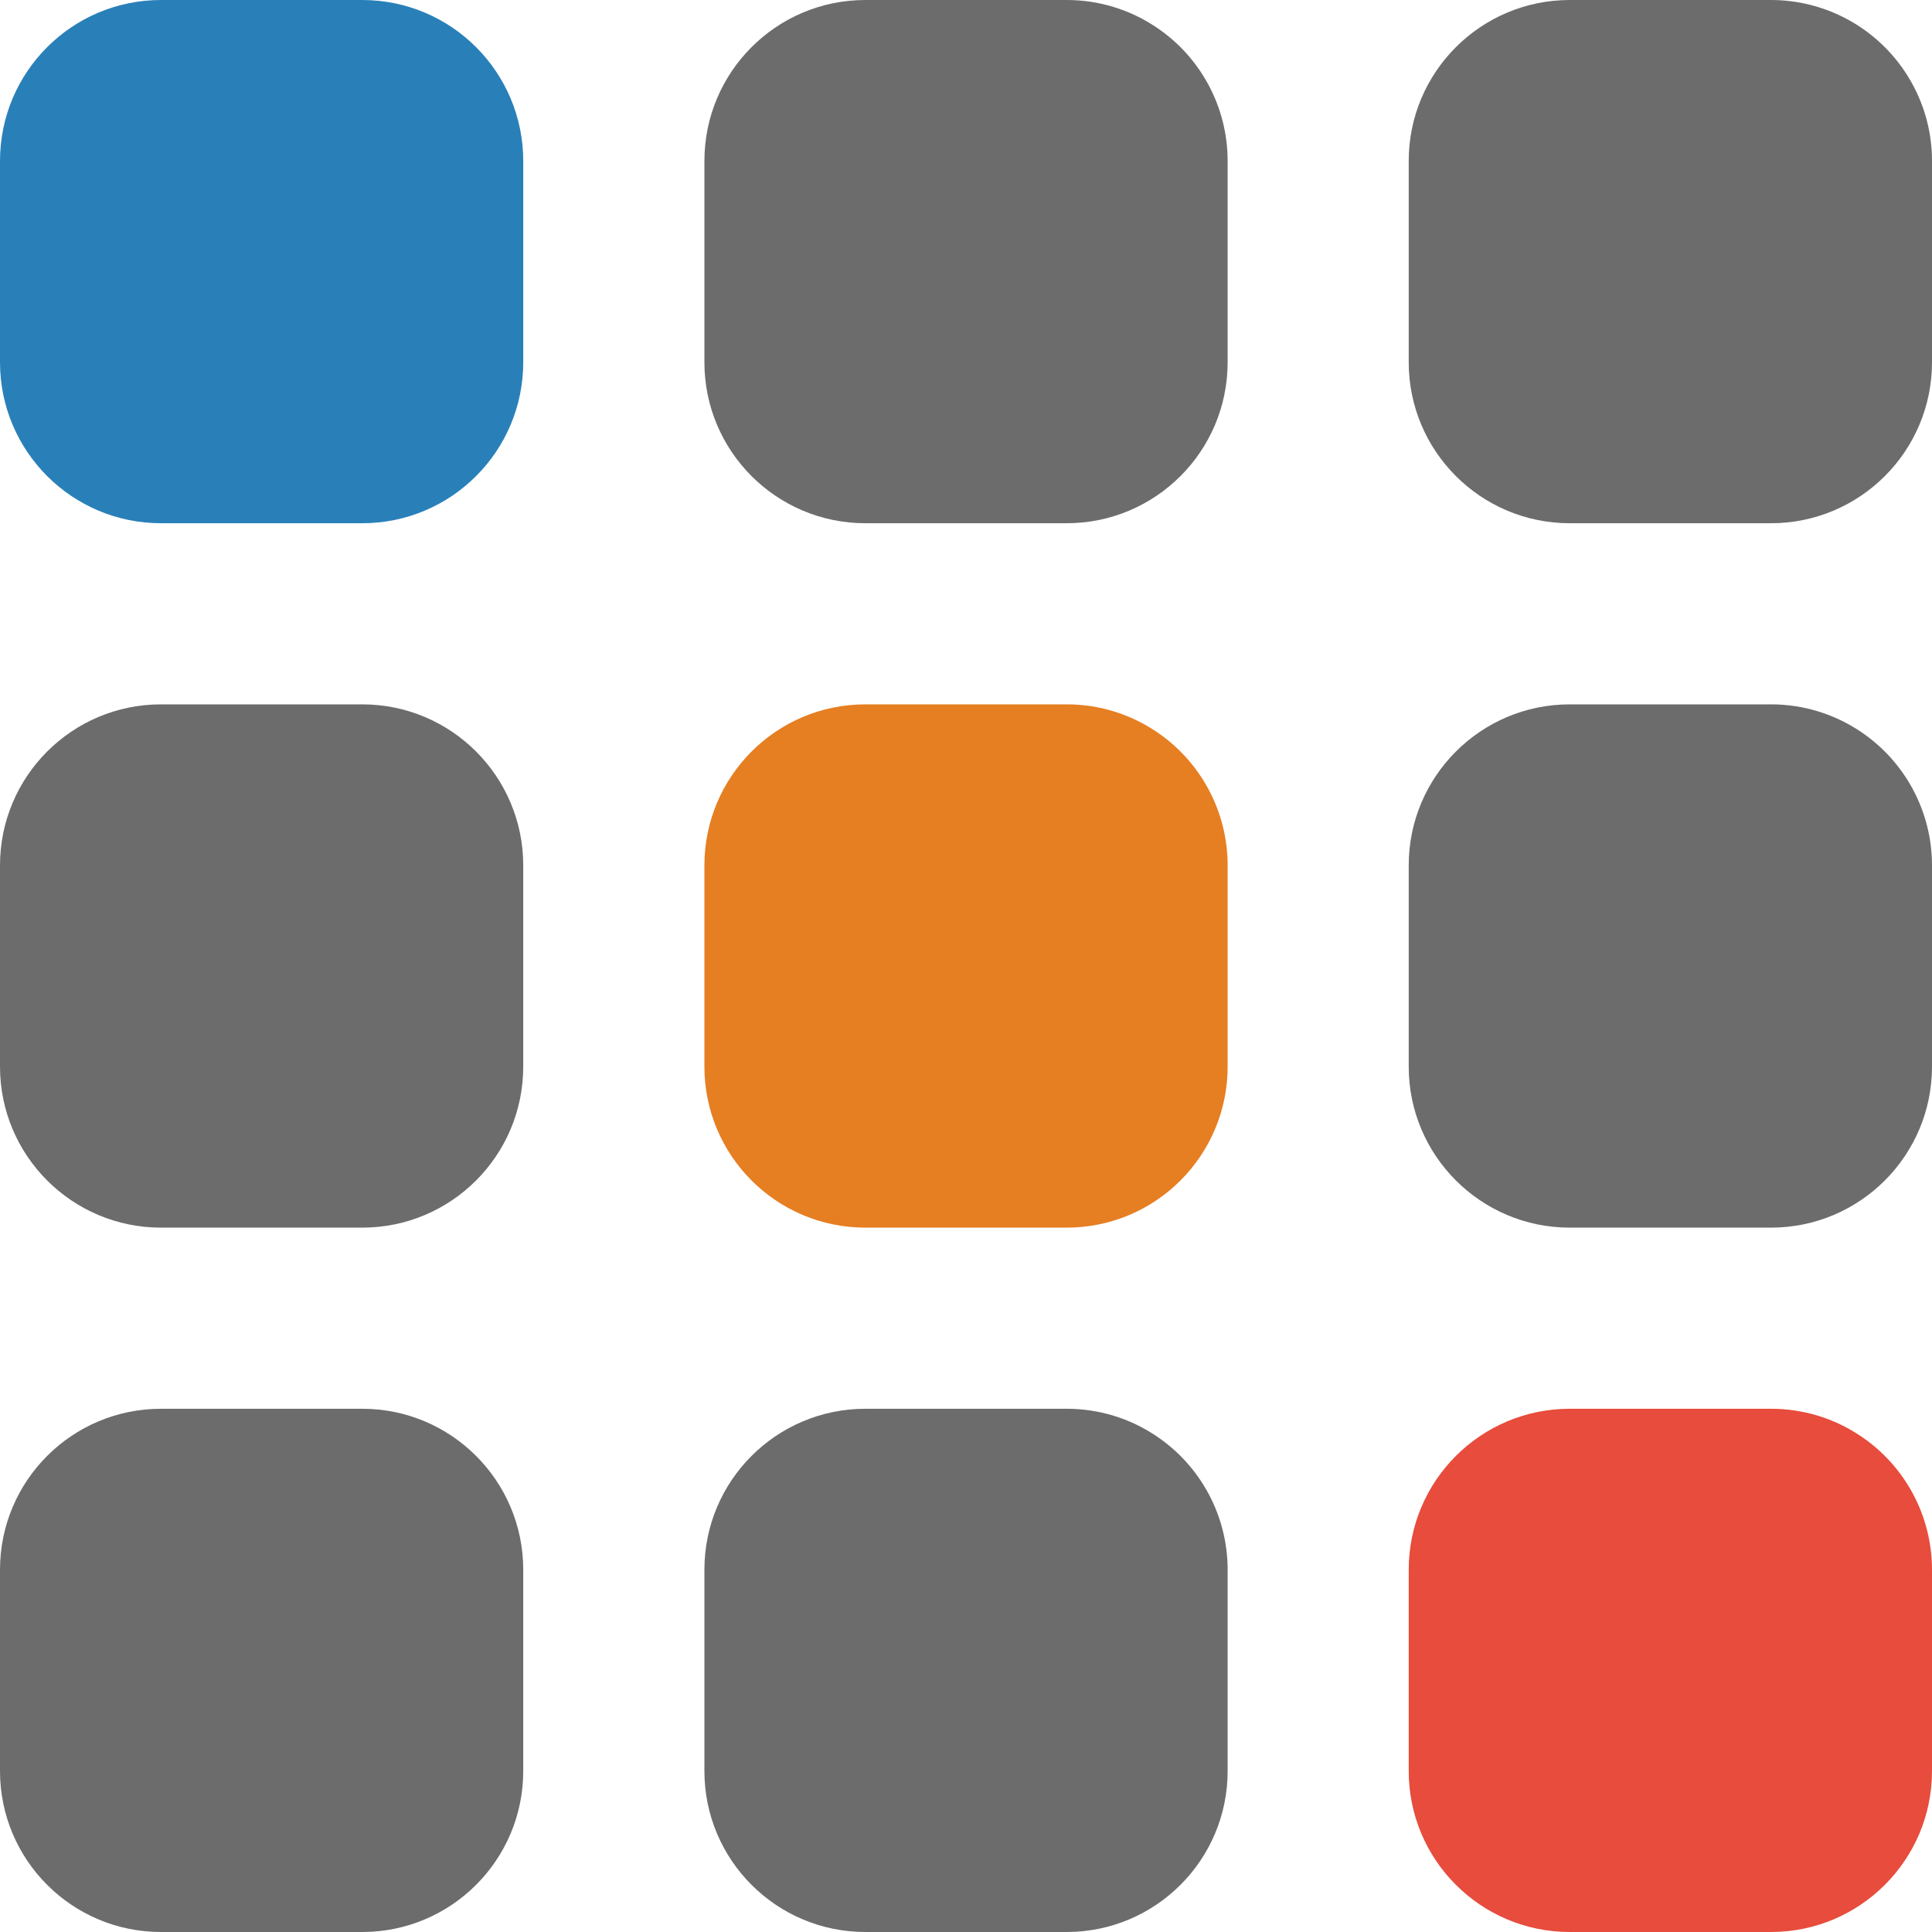<svg width="40" height="40" viewBox="0 0 40 40" fill="none" xmlns="http://www.w3.org/2000/svg">
<g clip-path="url(#clip0_48_7)">
<path d="M3.333 29.167H7.5C9.341 29.167 10.833 30.659 10.833 32.5V36.667C10.833 38.508 9.341 40 7.5 40H3.333C1.492 40 0 38.508 0 36.667V32.5C0 30.659 1.492 29.167 3.333 29.167Z" fill="#6C6C6C"/>
<path d="M38.53 29.737C37.98 29.364 37.331 29.166 36.666 29.167H32.5C30.659 29.167 29.166 30.659 29.166 32.5V36.667C29.166 38.508 30.659 40 32.5 40H36.666C38.508 40 40 38.508 40 36.667V32.5C40 31.392 39.449 30.356 38.53 29.737Z" fill="#E74C3C"/>
<path d="M3.333 14.583H7.5C9.341 14.583 10.833 16.076 10.833 17.917V22.083C10.833 23.924 9.341 25.417 7.5 25.417H3.333C1.492 25.417 0 23.924 0 22.083V17.917C0 16.076 1.492 14.583 3.333 14.583Z" fill="#6C6C6C"/>
<path d="M38.53 15.153C37.98 14.781 37.331 14.582 36.666 14.583H32.5C30.659 14.583 29.166 16.076 29.166 17.917V22.083C29.166 23.924 30.659 25.417 32.5 25.417H36.666C38.507 25.417 40 23.924 40 22.083V17.917C40 16.808 39.449 15.773 38.53 15.153Z" fill="#6C6C6C"/>
<path d="M3.333 0H7.5C9.341 0 10.833 1.492 10.833 3.333V7.5C10.833 9.341 9.341 10.833 7.5 10.833H3.333C1.492 10.833 0 9.341 0 7.5V3.333C0 1.492 1.492 0 3.333 0Z" fill="#2980B9"/>
<path d="M23.947 29.737C23.397 29.364 22.748 29.166 22.084 29.167H17.917C16.076 29.167 14.584 30.659 14.584 32.5V36.667C14.584 38.508 16.076 40 17.917 40H22.084C23.924 40 25.417 38.508 25.417 36.667V32.5C25.417 31.392 24.866 30.356 23.947 29.737Z" fill="#6C6C6C"/>
<path d="M23.947 15.153C23.397 14.781 22.748 14.582 22.084 14.583H17.917C16.076 14.583 14.584 16.076 14.584 17.917V22.083C14.584 23.924 16.076 25.417 17.917 25.417H22.084C23.924 25.417 25.417 23.924 25.417 22.083V17.917C25.417 16.808 24.866 15.773 23.947 15.153Z" fill="#E67E22"/>
<path d="M23.947 0.57C23.397 0.198 22.748 -0.001 22.084 4.49363e-06H17.917C16.076 4.49363e-06 14.584 1.492 14.584 3.333V7.5C14.584 9.341 16.076 10.833 17.917 10.833H22.084C23.924 10.833 25.417 9.341 25.417 7.5V3.333C25.417 2.225 24.866 1.189 23.947 0.57Z" fill="#6C6C6C"/>
<path d="M39.43 1.47C38.81 0.551 37.775 0 36.666 0H32.5C30.659 0 29.166 1.492 29.166 3.333V7.5C29.166 9.341 30.659 10.833 32.5 10.833H36.666C38.508 10.833 40 9.341 40 7.5V3.333C40.001 2.669 39.802 2.02 39.43 1.47Z" fill="#6C6C6C"/>
</g>
<defs>
<clipPath id="clip0_48_7">
<rect width="40" height="40" fill="white"/>
</clipPath>
</defs>
</svg>
